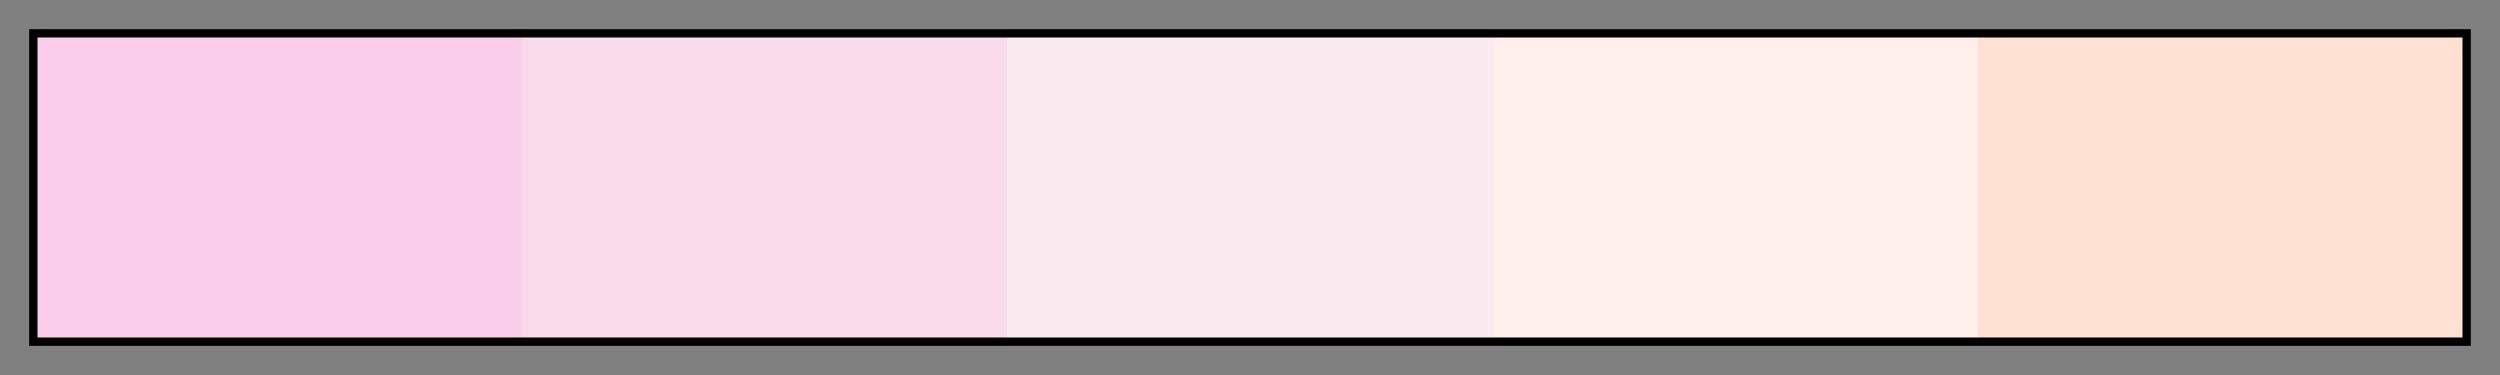 <?xml version="1.0" encoding="UTF-8"?>
<svg xmlns="http://www.w3.org/2000/svg" version="1.1" width="300px" height="45px" viewBox="0 0 300 45">
  <rect x="0" y="0" width="300" height="45" fill="#808080" stroke="none"/>
  <g>
    <defs>
      <linearGradient id="Ann_Woo_Sunset_Pink" gradientUnits="objectBoundingBox" spreadMethod="pad" x1="0%" x2="100%" y1="0%" y2="0%">
        <stop offset="0.00%" stop-color="rgb(250,205,234)" stop-opacity="1"/>
        <stop offset="20.00%" stop-color="rgb(250,205,234)" stop-opacity="1"/>
        <stop offset="20.00%" stop-color="rgb(250,219,235)" stop-opacity="1"/>
        <stop offset="40.00%" stop-color="rgb(250,219,235)" stop-opacity="1"/>
        <stop offset="40.00%" stop-color="rgb(250,235,240)" stop-opacity="1"/>
        <stop offset="60.00%" stop-color="rgb(250,235,240)" stop-opacity="1"/>
        <stop offset="60.00%" stop-color="rgb(255,238,234)" stop-opacity="1"/>
        <stop offset="80.00%" stop-color="rgb(255,238,234)" stop-opacity="1"/>
        <stop offset="80.00%" stop-color="rgb(255,225,212)" stop-opacity="1"/>
        <stop offset="100.00%" stop-color="rgb(255,225,212)" stop-opacity="1"/>
      </linearGradient>
    </defs>
    <rect fill="url(#Ann_Woo_Sunset_Pink)" x="4" y="4" width="292" height="37" stroke="black" stroke-width="1"/>
  </g>
</svg>
